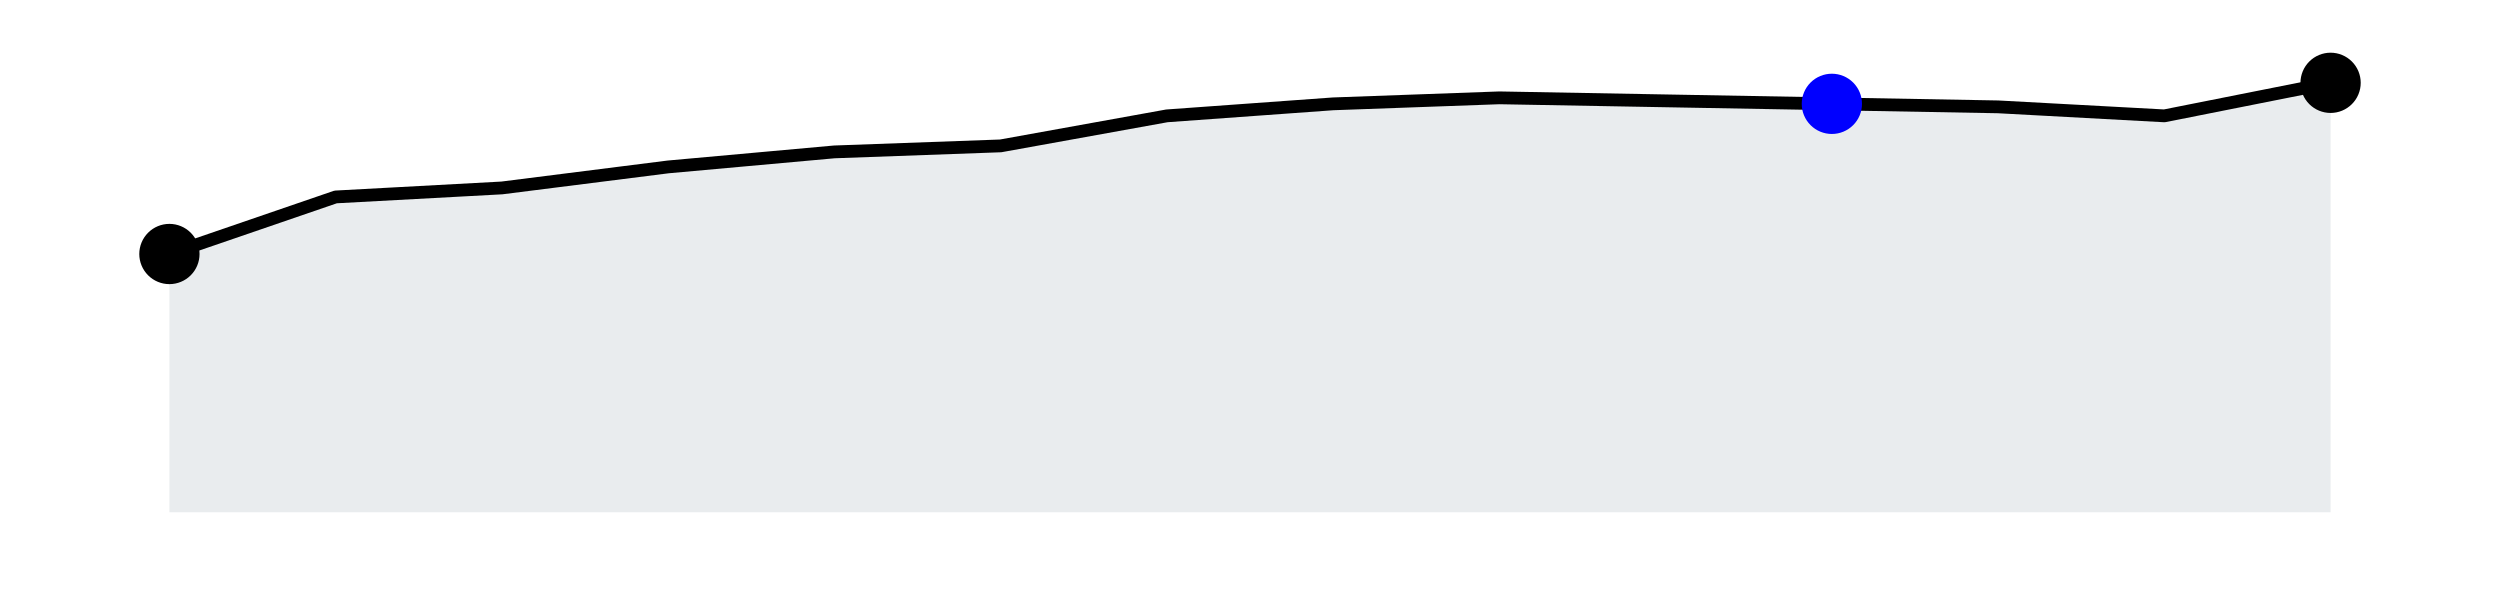 <?xml version="1.0" encoding="utf-8" standalone="no"?>
<!DOCTYPE svg PUBLIC "-//W3C//DTD SVG 1.1//EN"
  "http://www.w3.org/Graphics/SVG/1.1/DTD/svg11.dtd">
<svg xmlns:xlink="http://www.w3.org/1999/xlink" width="293.4pt" height="69.84pt" viewBox="0 0 293.4 69.84" xmlns="http://www.w3.org/2000/svg" version="1.1">
 <defs>
  <style type="text/css">*{stroke-linejoin: round; stroke-linecap: butt}</style>
 </defs>
 <g id="figure_1">
  <g id="patch_1">
   <path d="M 0 69.84 
L 293.4 69.84 
L 293.4 0 
L 0 0 
L 0 69.84 
z
" style="fill: none"/>
  </g>
  <g id="axes_1">
   <g id="patch_2">
    <path d="M 7.2 62.64 
L 286.2 62.64 
L 286.2 7.2 
L 7.2 7.2 
L 7.2 62.64 
z
" style="fill: none"/>
   </g>
   <g id="PolyCollection_1"/>
   <g id="PolyCollection_2">
    <defs>
     <path id="m88e089b9f1" d="M 19.882 -9.72 
L 19.882 -40.03 
L 39.392 -46.727 
L 58.903 -47.784 
L 78.413 -50.251 
L 97.924 -52.014 
L 117.434 -52.719 
L 136.945 -56.243 
L 156.455 -57.653 
L 175.966 -58.358 
L 195.476 -58.005 
L 214.987 -57.653 
L 234.497 -57.3 
L 254.008 -56.243 
L 273.518 -60.12 
L 273.518 -9.72 
L 273.518 -9.72 
L 254.008 -9.72 
L 234.497 -9.72 
L 214.987 -9.72 
L 195.476 -9.72 
L 175.966 -9.72 
L 156.455 -9.72 
L 136.945 -9.72 
L 117.434 -9.72 
L 97.924 -9.72 
L 78.413 -9.72 
L 58.903 -9.72 
L 39.392 -9.72 
L 19.882 -9.72 
z
"/>
    </defs>
    <g clip-path="url(#pe31b515448)">
     <use xlink:href="#m88e089b9f1" x="0" y="69.84" style="fill: #708090; fill-opacity: 0.15"/>
    </g>
   </g>
   <g id="matplotlib.axis_1"/>
   <g id="matplotlib.axis_2"/>
   <g id="line2d_1">
    <path d="M 19.882 29.81 
L 39.392 23.113 
L 58.903 22.056 
L 78.413 19.589 
L 97.924 17.826 
L 117.434 17.121 
L 136.945 13.597 
L 156.455 12.187 
L 175.966 11.482 
L 195.476 11.835 
L 214.987 12.187 
L 234.497 12.54 
L 254.008 13.597 
L 273.518 9.72 
" clip-path="url(#pe31b515448)" style="fill: none; stroke: #000000; stroke-width: 1.5; stroke-linecap: square"/>
   </g>
   <g id="PathCollection_1">
    <defs>
     <path id="C0_0_b319f4610b" d="M 0 3.536 
C 0.938 3.536 1.837 3.163 2.5 2.5 
C 3.163 1.837 3.536 0.938 3.536 -0 
C 3.536 -0.938 3.163 -1.837 2.5 -2.5 
C 1.837 -3.163 0.938 -3.536 0 -3.536 
C -0.938 -3.536 -1.837 -3.163 -2.5 -2.5 
C -3.163 -1.837 -3.536 -0.938 -3.536 0 
C -3.536 0.938 -3.163 1.837 -2.5 2.5 
C -1.837 3.163 -0.938 3.536 0 3.536 
z
"/>
    </defs>
    <use xlink:href="#C0_0_b319f4610b" x="19.882" y="29.81"/>
    <use xlink:href="#C0_0_b319f4610b" x="214.987" y="12.187" style="fill: #0000ff"/>
    <use xlink:href="#C0_0_b319f4610b" x="273.518" y="9.72"/>
   </g>
  </g>
 </g>
 <defs>
  <clipPath id="pe31b515448">
   <rect x="7.2" y="7.2" width="279" height="55.44"/>
  </clipPath>
 </defs>
</svg>
